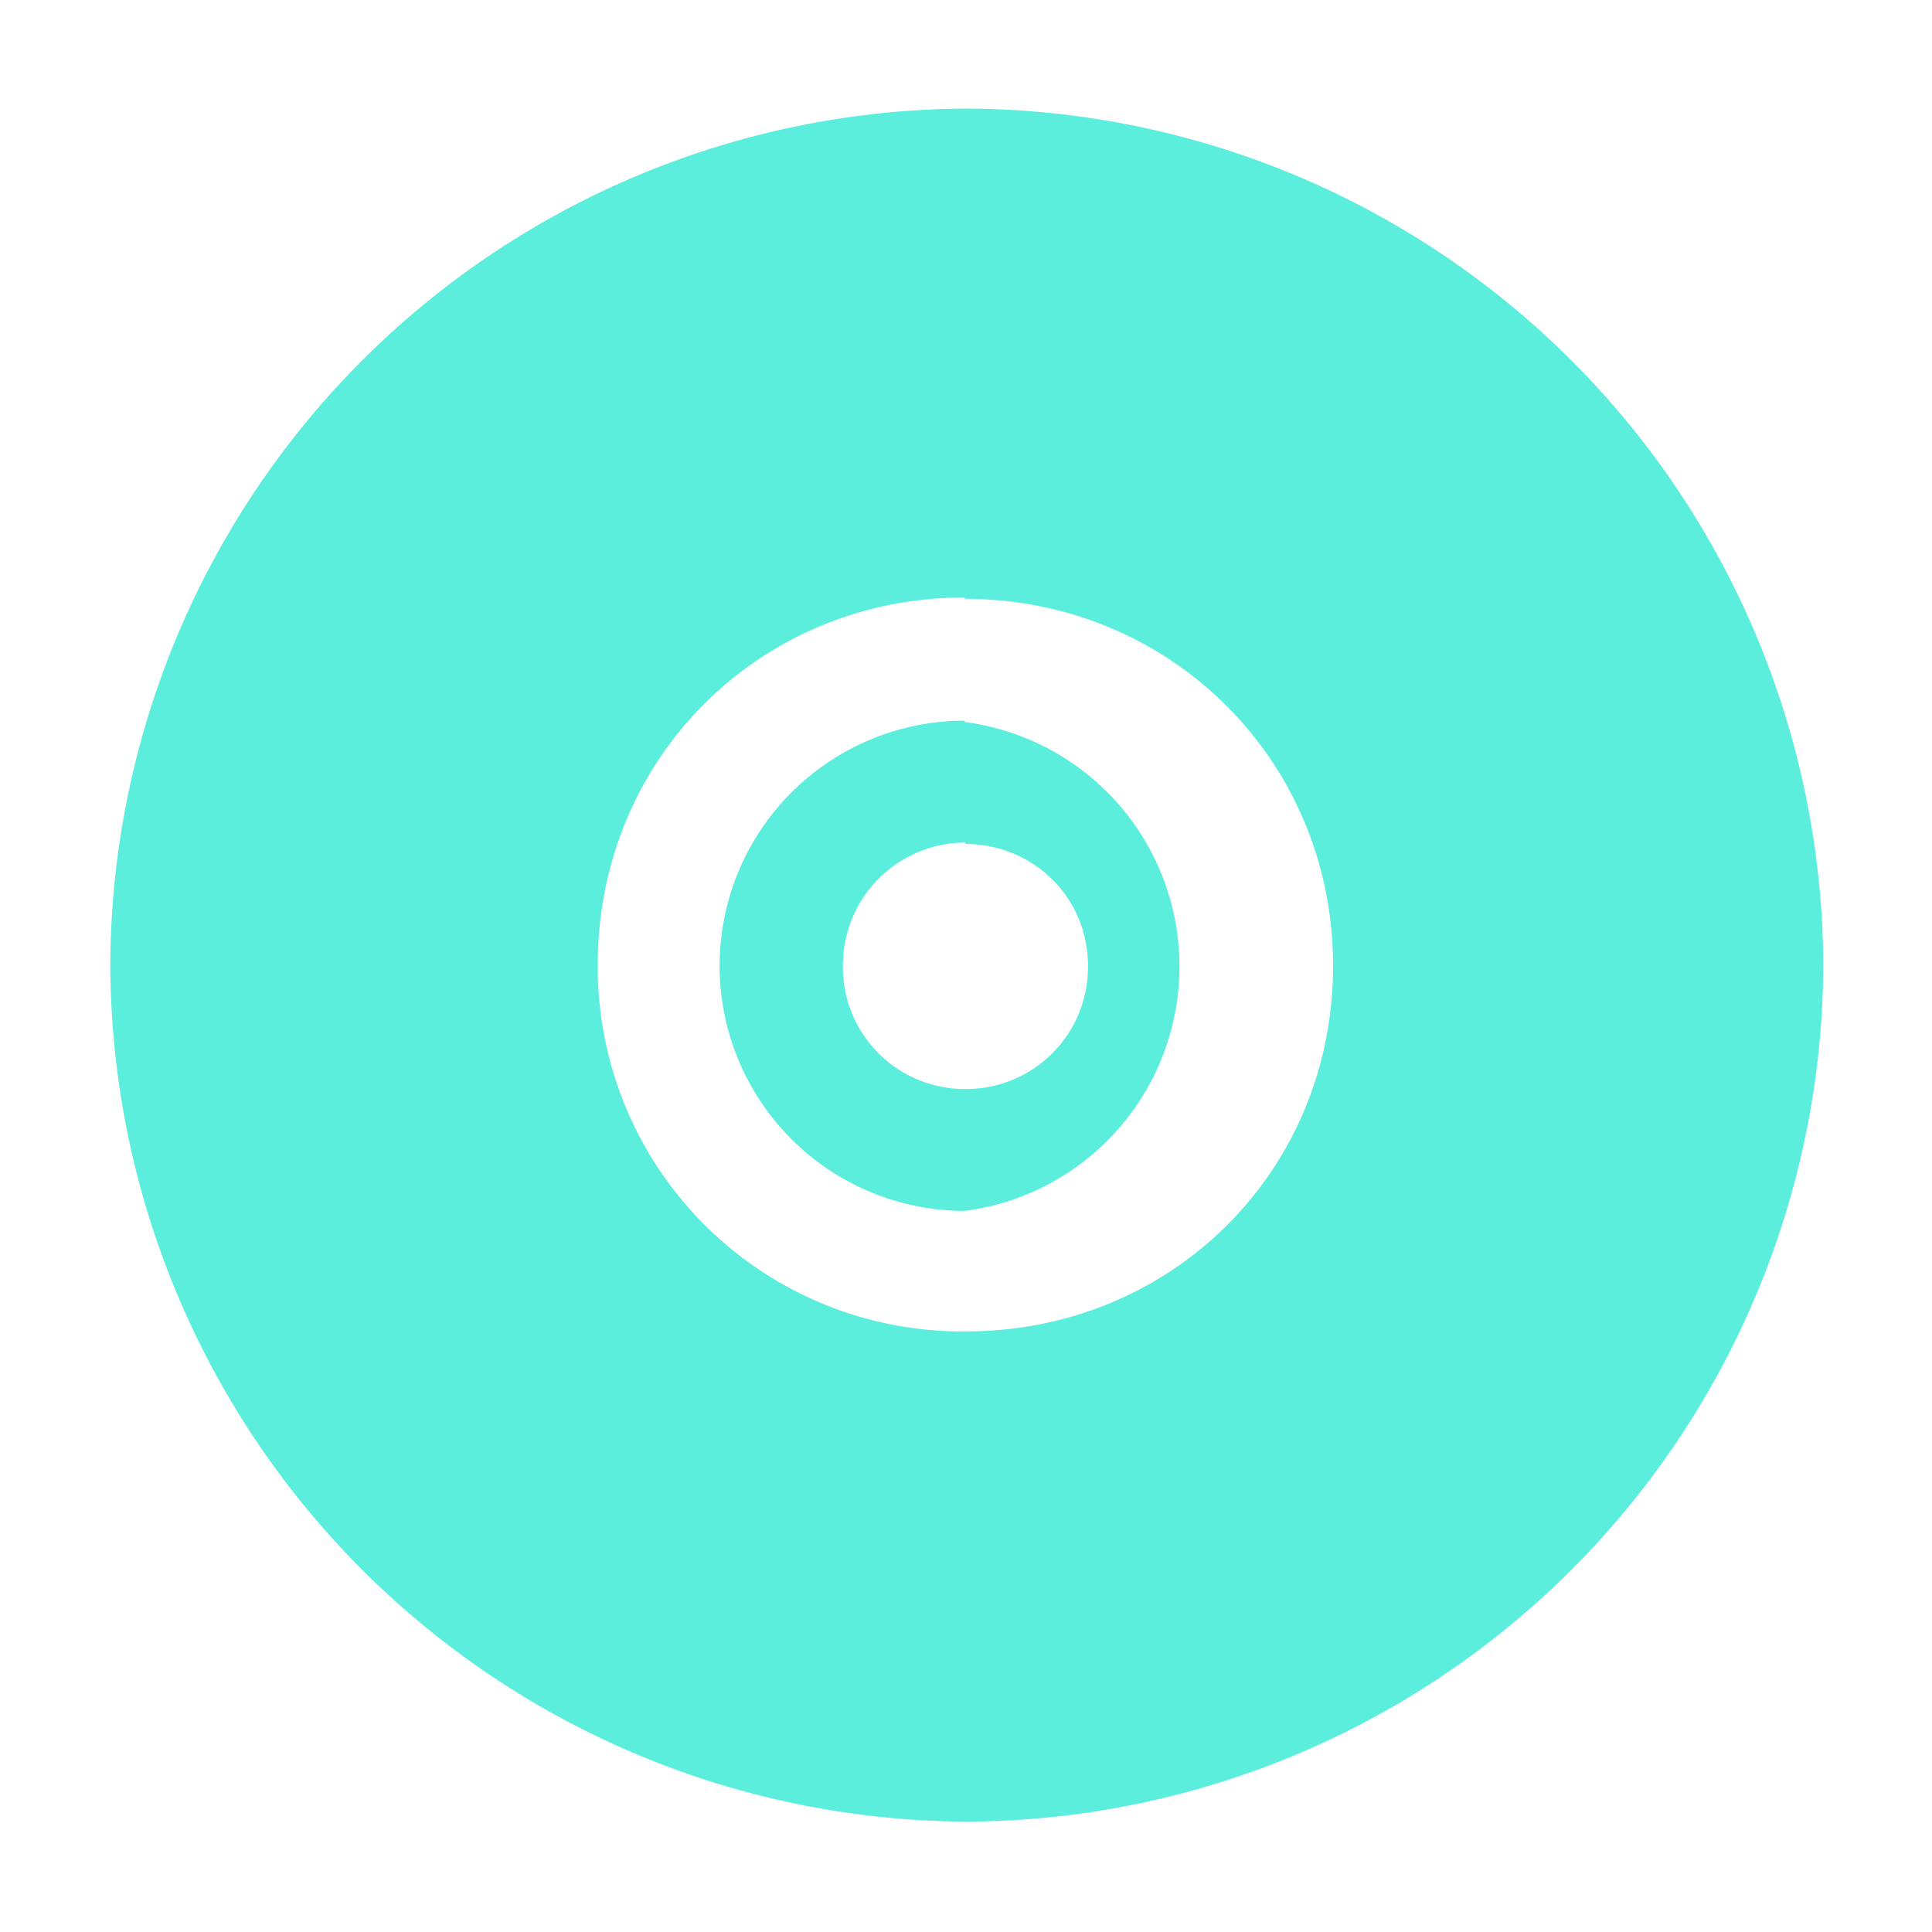 <?xml version="1.0" encoding="UTF-8" standalone="no"?>
<svg
   xmlns:dc="http://purl.org/dc/elements/1.1/"
   xmlns:cc="http://creativecommons.org/ns#"
   xmlns:rdf="http://www.w3.org/1999/02/22-rdf-syntax-ns#"
   xmlns:svg="http://www.w3.org/2000/svg"
   xmlns="http://www.w3.org/2000/svg"
   xmlns:sodipodi="http://sodipodi.sourceforge.net/DTD/sodipodi-0.dtd"
   xmlns:inkscape="http://www.inkscape.org/namespaces/inkscape"
   width="24"
   height="24"
   id="svg7"
   version="1.1"
   sodipodi:docname="cd.svg"
   inkscape:version="0.92.4 (5da689c313, 2019-01-14)">
  <sodipodi:namedview
     pagecolor="#ffffff"
     bordercolor="#666666"
     borderopacity="1"
     objecttolerance="10"
     gridtolerance="10"
     guidetolerance="10"
     inkscape:pageopacity="0"
     inkscape:pageshadow="2"
     inkscape:window-width="1078"
     inkscape:window-height="480"
     id="namedview8"
     showgrid="false"
     inkscape:zoom="9.8333333"
     inkscape:cx="-0.81355932"
     inkscape:cy="12"
     inkscape:window-x="0"
     inkscape:window-y="28"
     inkscape:window-maximized="0"
     inkscape:current-layer="svg7" />
  <defs
     id="defs3">
    <style
       id="current-color-scheme" />
  </defs>
  <g
     transform="matrix(1.701,0,0,1.701,1.2,1.23)"
     font-weight="400"
     id="g6"
     style="color:#bebebe;font-weight:400;font-family:sans-serif;white-space:normal;fill:#5beedc">
    <path
       d="M 6.34,0.07 A 6.28,6.28 0 0 0 0.1,6.33 6.28,6.28 0 0 0 6.36,12.58 6.28,6.28 0 0 0 12.61,6.33 6.28,6.28 0 0 0 6.34,0.07 Z m 0,3.58 c 1.5,0 2.69,1.18 2.69,2.68 C 9.03,7.83 7.85,9 6.35,9 A 2.66,2.66 0 0 1 3.66,6.32 c 0,-1.5 1.18,-2.68 2.68,-2.68 z"
       overflow="visible"
       style="font-variant-ligatures:normal;font-variant-position:normal;font-variant-caps:normal;font-variant-numeric:normal;font-variant-alternates:normal;font-feature-settings:normal;text-indent:0;text-decoration:none;text-decoration-line:none;text-decoration-style:solid;text-decoration-color:#000000;text-transform:none;text-orientation:mixed;shape-padding:0;overflow:visible;isolation:auto;mix-blend-mode:normal"
       id="path2-3"
       inkscape:connector-curvature="0" />
    <path
       d="m 6.34,4.54 a 1.79,1.79 0 0 0 0,3.58 1.8,1.8 0 0 0 0,-3.57 z m 0,0.9 c 0.5,0 0.9,0.39 0.9,0.89 a 0.89,0.89 0 0 1 -0.9,0.9 0.89,0.89 0 0 1 -0.89,-0.9 c 0,-0.5 0.4,-0.9 0.9,-0.9 z"
       overflow="visible"
       style="font-variant-ligatures:normal;font-variant-position:normal;font-variant-caps:normal;font-variant-numeric:normal;font-variant-alternates:normal;font-feature-settings:normal;text-indent:0;text-decoration:none;text-decoration-line:none;text-decoration-style:solid;text-decoration-color:#000000;text-transform:none;text-orientation:mixed;shape-padding:0;overflow:visible;isolation:auto;mix-blend-mode:normal"
       id="path4"
       inkscape:connector-curvature="0" />
  </g>
</svg>
